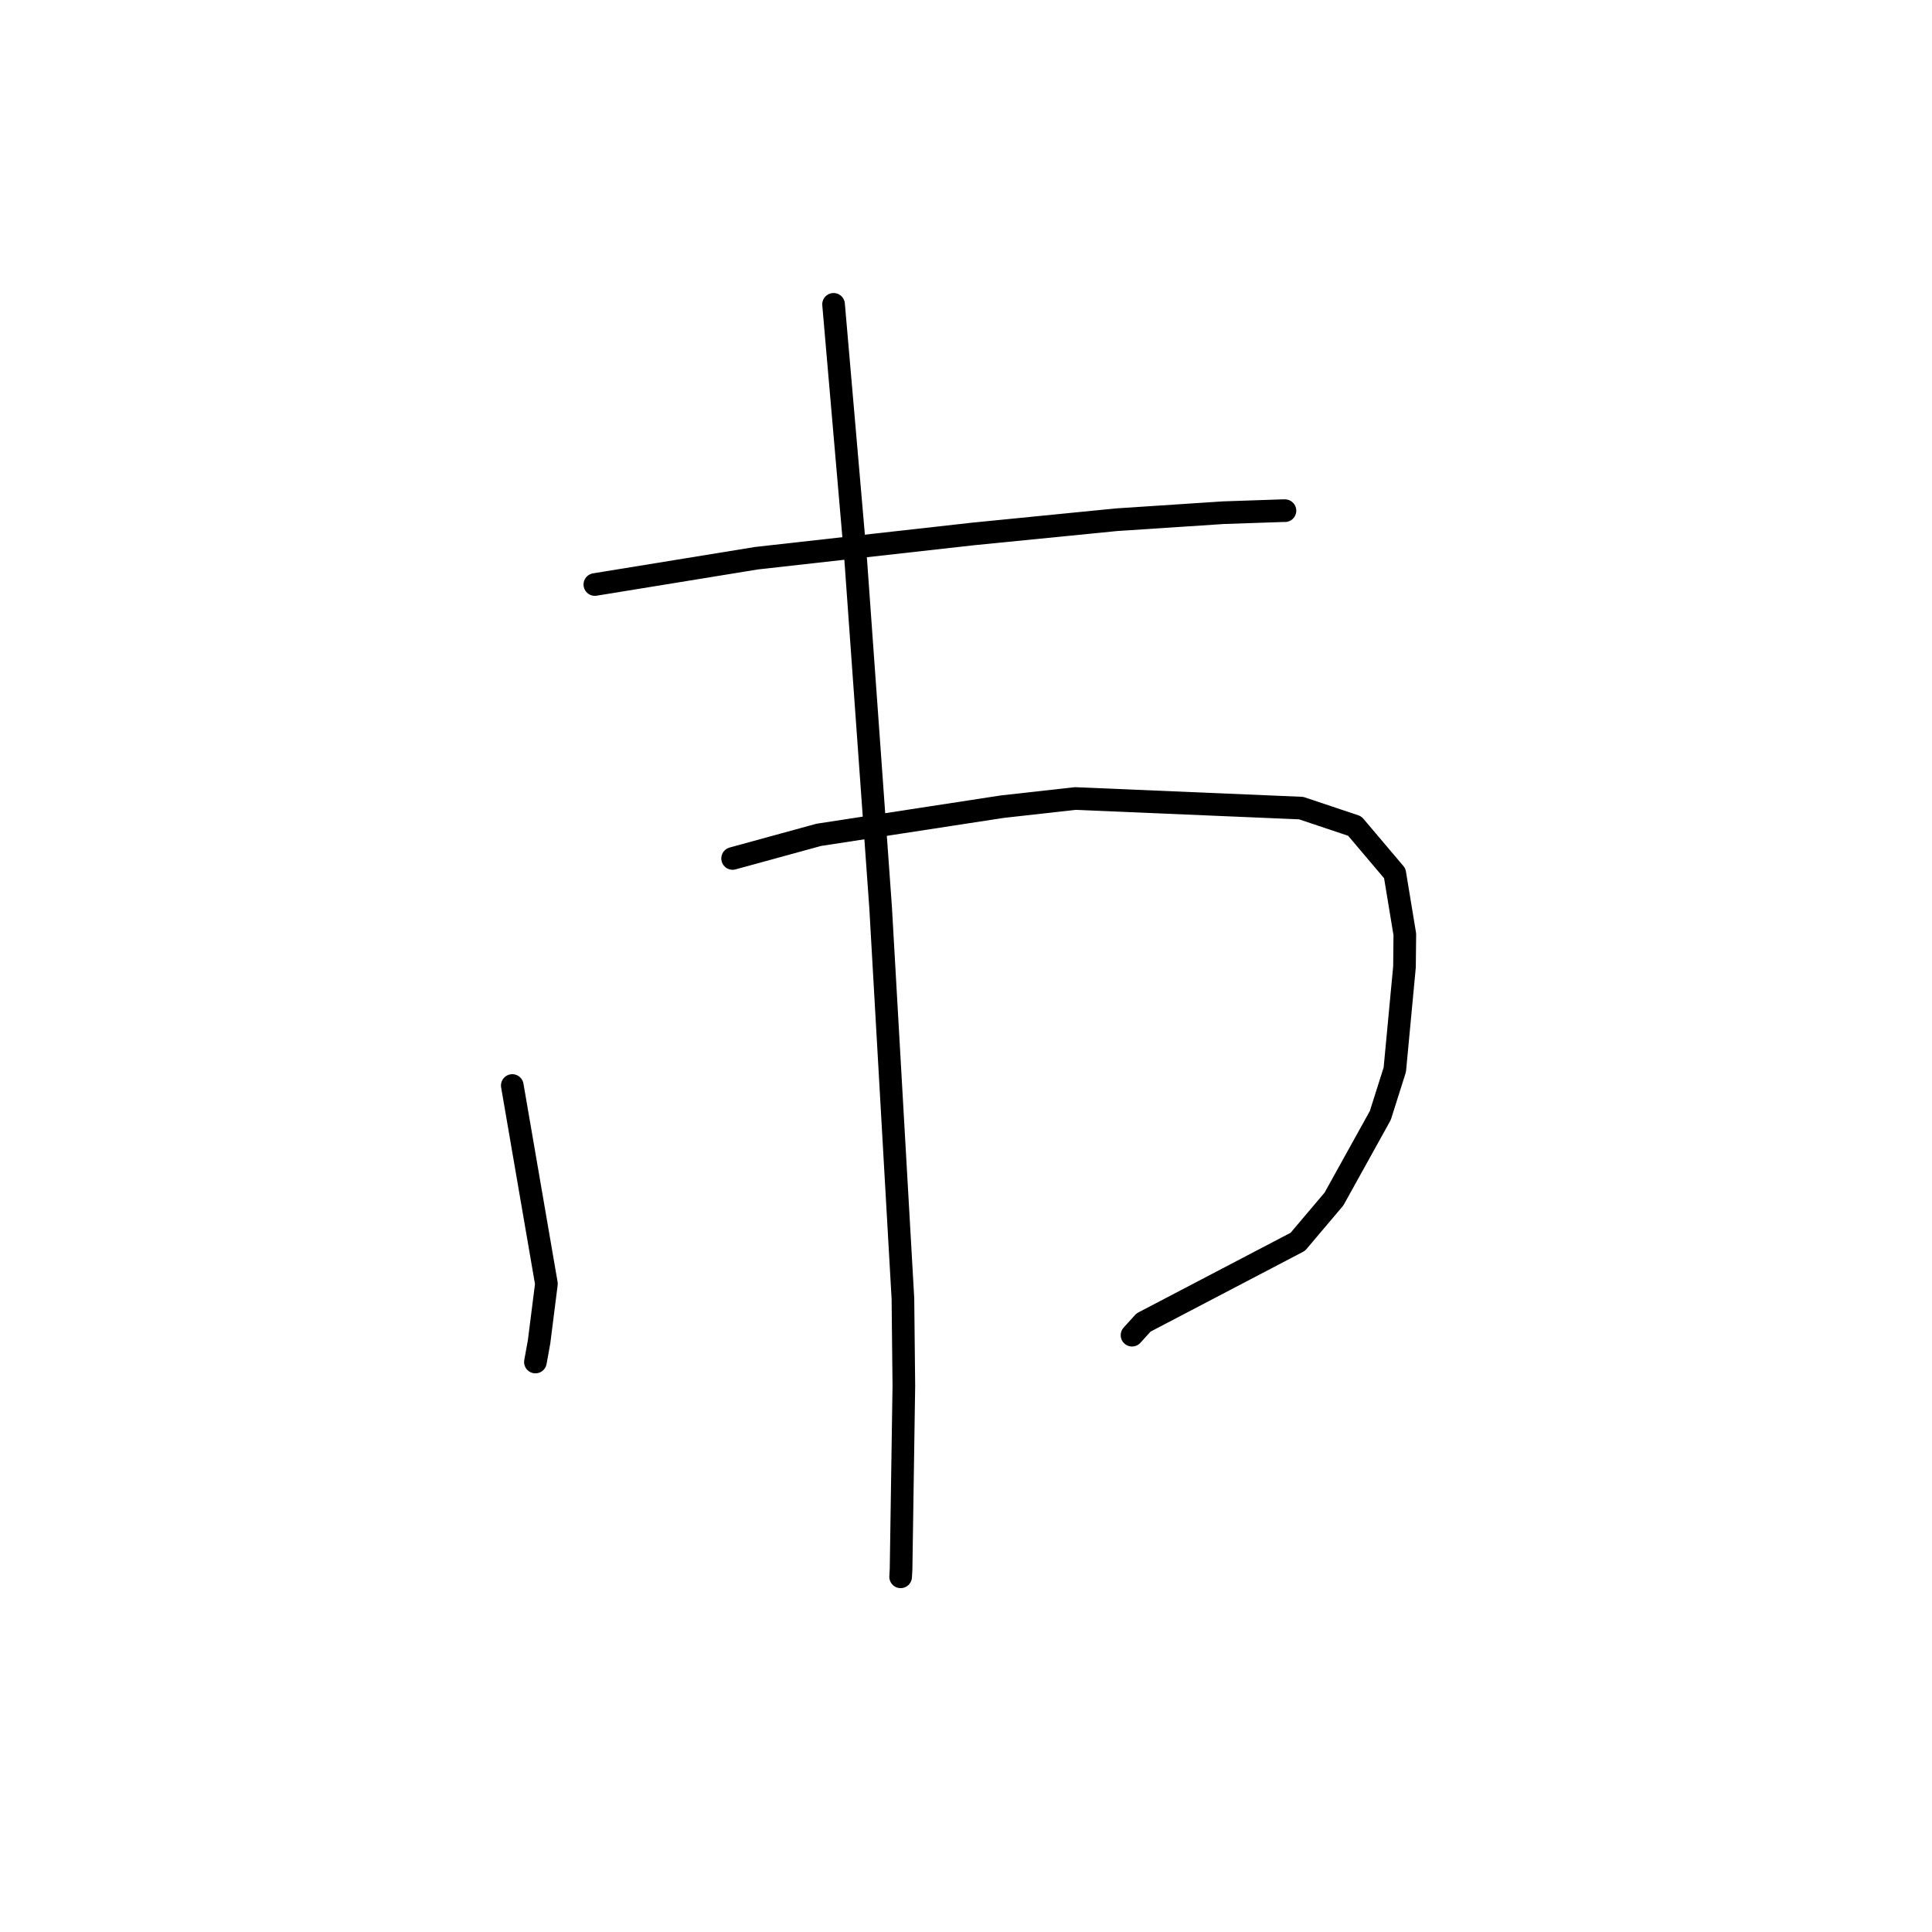 <?xml version="1.0" standalone="no"?>
    <svg width="256" height="256" xmlns="http://www.w3.org/2000/svg" version="1.1">
    <polyline stroke="black" stroke-width="3" stroke-linecap="round" fill="transparent" stroke-linejoin="round" points="78.821 77.452 89.531 75.709 100.24 73.965 128.923 70.752 147.93 68.867 162.106 67.934 170.17 67.661 170.257 67.668 170.263 67.668 " />
        <polyline stroke="black" stroke-width="3" stroke-linecap="round" fill="transparent" stroke-linejoin="round" points="67.881 143.835 70.142 156.97 72.404 170.106 71.43 177.803 70.946 180.474 " />
        <polyline stroke="black" stroke-width="3" stroke-linecap="round" fill="transparent" stroke-linejoin="round" points="97.075 113.75 102.777 112.187 108.479 110.623 132.779 106.892 142.464 105.807 172.411 107.077 179.508 109.454 184.812 115.719 186.147 123.808 186.102 128.11 184.819 141.739 182.897 147.809 176.758 158.878 171.966 164.542 151.523 175.239 150.137 176.766 149.999 176.919 " />
        <polyline stroke="black" stroke-width="3" stroke-linecap="round" fill="transparent" stroke-linejoin="round" points="110.451 40.327 111.922 57.299 113.392 74.271 116.687 120.264 119.642 172.068 119.765 183.624 119.397 207.906 119.34 208.936 " />
        </svg>